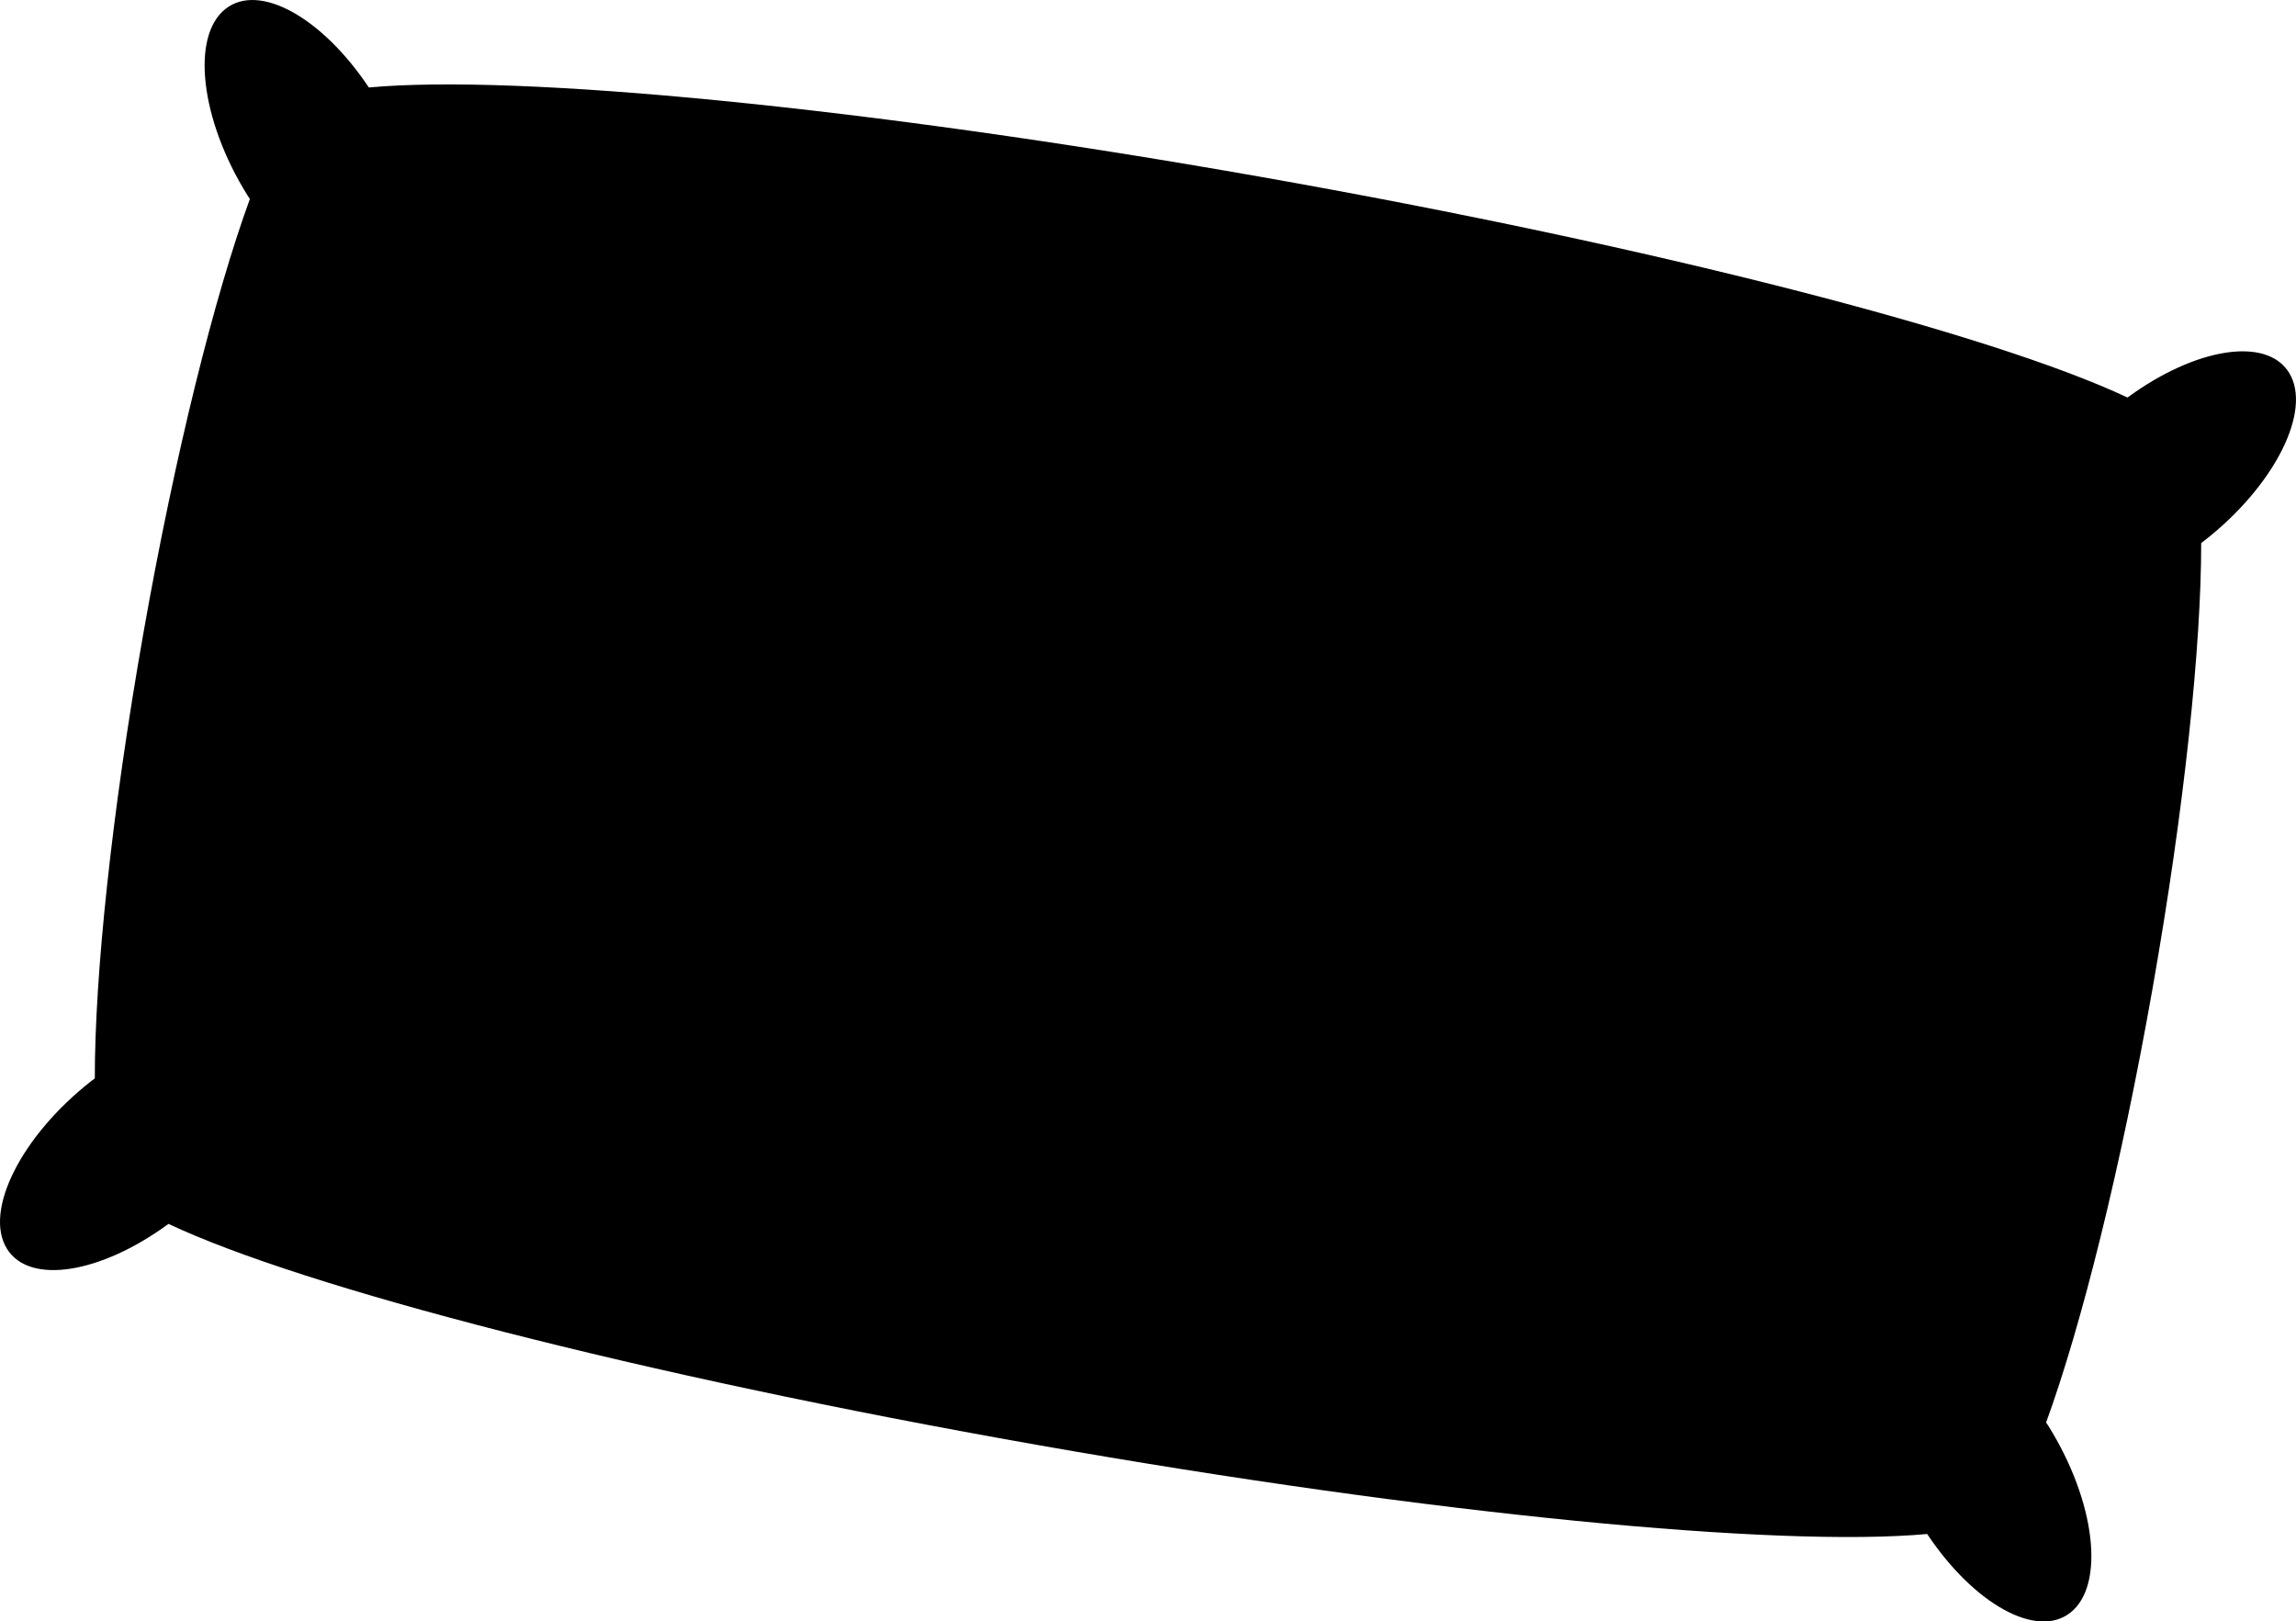 <svg xmlns="http://www.w3.org/2000/svg" xmlns:xlink="http://www.w3.org/1999/xlink" version="1.1" x="0px" y="0px" viewBox="0 0 100 70.619" enable-background="new 0 0 100 70.619" xml:space="preserve"><path d="M89.116,61.954c1.53-4.194,3.255-11.071,4.641-18.929s2.116-14.91,2.114-19.375c0.05-0.039,0.102-0.074,0.152-0.114  c3.054-2.391,4.697-5.664,3.671-7.309c-0.985-1.583-4.081-1.08-7.032,1.087c-5.861-2.767-20.479-6.566-37.793-9.619  C37.554,4.644,22.519,3.214,16.065,3.81c-2.032-3.046-4.77-4.577-6.237-3.428c-1.526,1.195-1.102,4.833,0.95,8.124  c0.034,0.055,0.07,0.105,0.105,0.159c-1.53,4.194-3.255,11.071-4.641,18.929c-1.386,7.858-2.116,14.91-2.113,19.375  c-0.051,0.039-0.103,0.074-0.153,0.113c-3.053,2.392-4.697,5.664-3.671,7.31c0.986,1.582,4.082,1.079,7.033-1.088  c5.861,2.767,20.479,6.565,37.793,9.619c17.315,3.053,32.35,4.482,38.804,3.887c2.032,3.046,4.769,4.577,6.236,3.428  c1.527-1.195,1.102-4.832-0.949-8.124C89.188,62.058,89.151,62.007,89.116,61.954z"></path></svg>